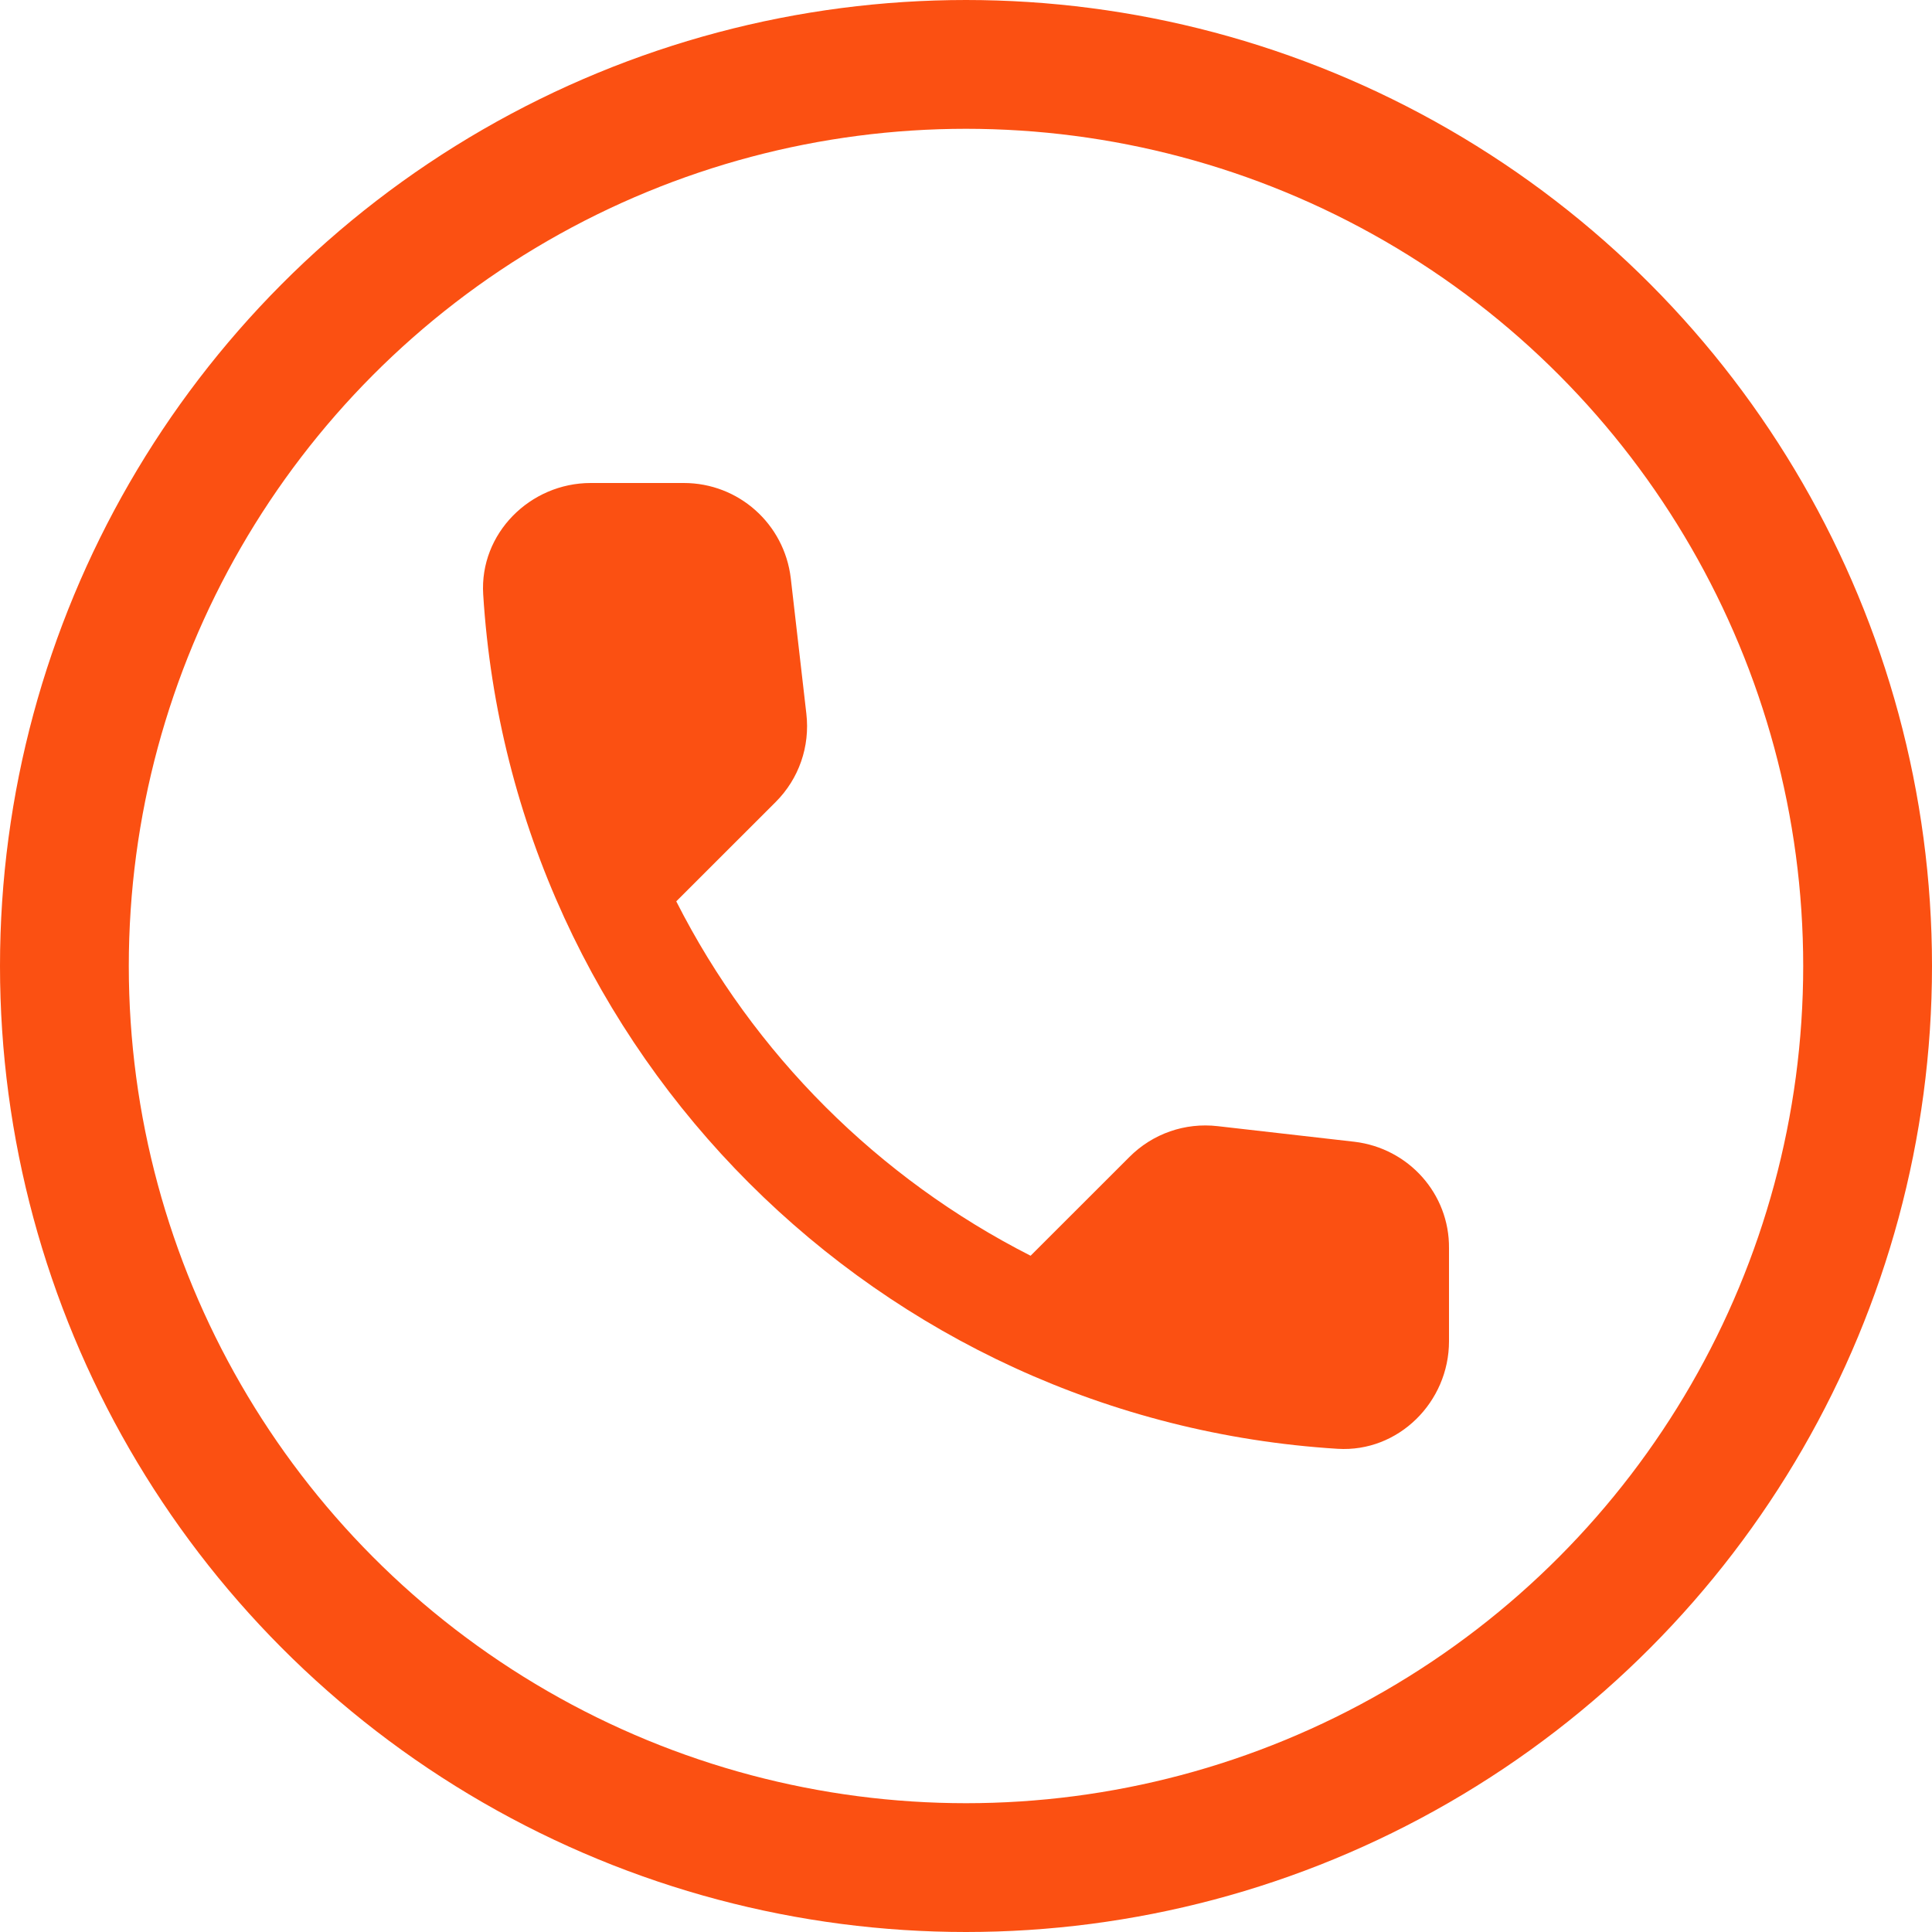 <svg width="30" height="30" viewBox="0 0 30 30" fill="none" xmlns="http://www.w3.org/2000/svg">
<circle cx="15" cy="15" r="14" stroke="#FB5012" stroke-width="2"/>
<path d="M21.03 17.729L18.909 17.487C18.4 17.428 17.899 17.604 17.54 17.963L16.003 19.499C13.64 18.297 11.703 16.368 10.501 13.996L12.046 12.452C12.405 12.093 12.58 11.592 12.521 11.082L12.279 8.978C12.179 8.135 11.469 7.5 10.618 7.5H9.173C8.23 7.5 7.445 8.285 7.503 9.228C7.946 16.36 13.649 22.054 20.771 22.497C21.715 22.555 22.5 21.77 22.5 20.827V19.382C22.508 18.539 21.874 17.829 21.03 17.729Z" fill="#FB5012"/>
</svg>
